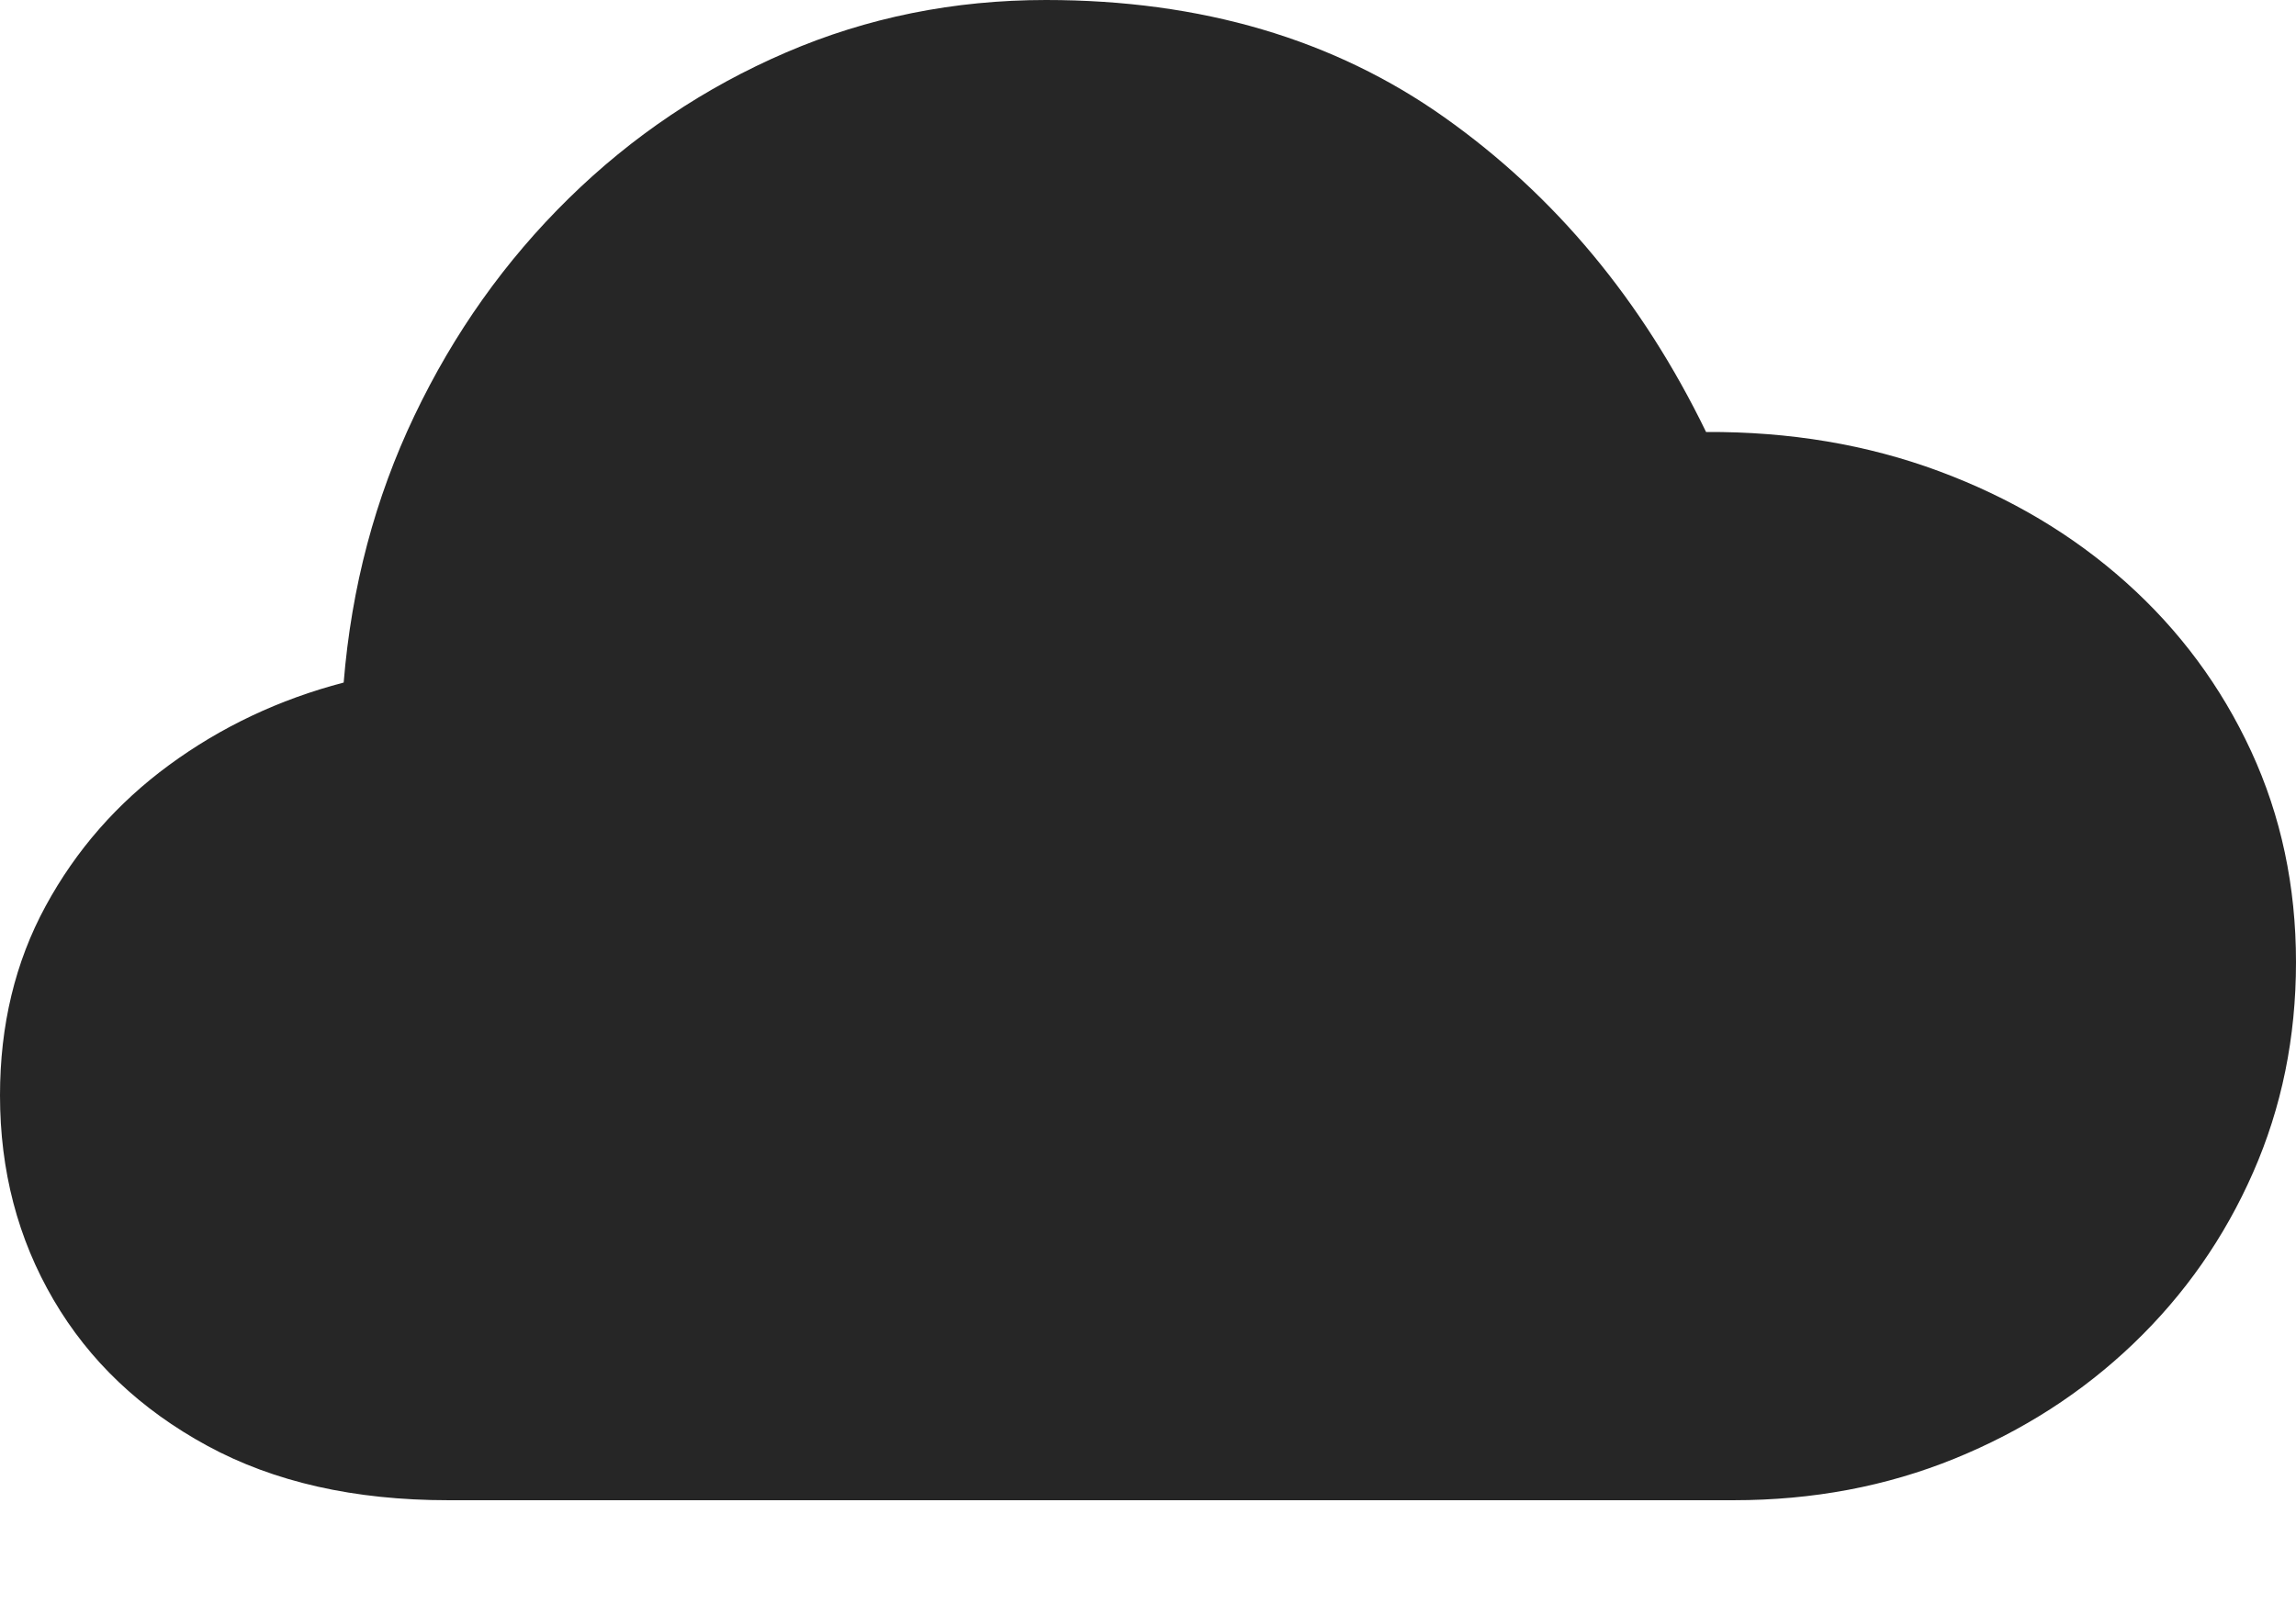 <?xml version="1.0" encoding="UTF-8"?>
<!--Generator: Apple Native CoreSVG 175-->
<!DOCTYPE svg
PUBLIC "-//W3C//DTD SVG 1.1//EN"
       "http://www.w3.org/Graphics/SVG/1.1/DTD/svg11.dtd">
<svg version="1.1" xmlns="http://www.w3.org/2000/svg" xmlns:xlink="http://www.w3.org/1999/xlink" width="23.002" height="16.183">
 <g>
  <rect height="16.183" opacity="0" width="23.002" x="0" y="0"/>
  <path d="M4.49 15.034L17.369 15.034Q18.557 15.034 19.582 14.617Q20.606 14.2 21.374 13.464Q22.142 12.728 22.572 11.75Q23.002 10.773 23.002 9.642Q23.002 8.501 22.553 7.529Q22.103 6.556 21.301 5.838Q20.499 5.12 19.423 4.721Q18.347 4.322 17.092 4.329Q16.132 2.353 14.472 1.177Q12.811 0 10.479 0Q9.095 0 7.874 0.526Q6.652 1.052 5.698 1.988Q4.744 2.924 4.152 4.165Q3.56 5.405 3.443 6.84Q2.476 7.093 1.695 7.666Q0.914 8.239 0.457 9.08Q0 9.921 0 10.977Q0 12.109 0.536 13.025Q1.072 13.942 2.076 14.488Q3.08 15.034 4.49 15.034Z" fill="rgba(0,0,0,0.85)"/>
 </g>
</svg>
